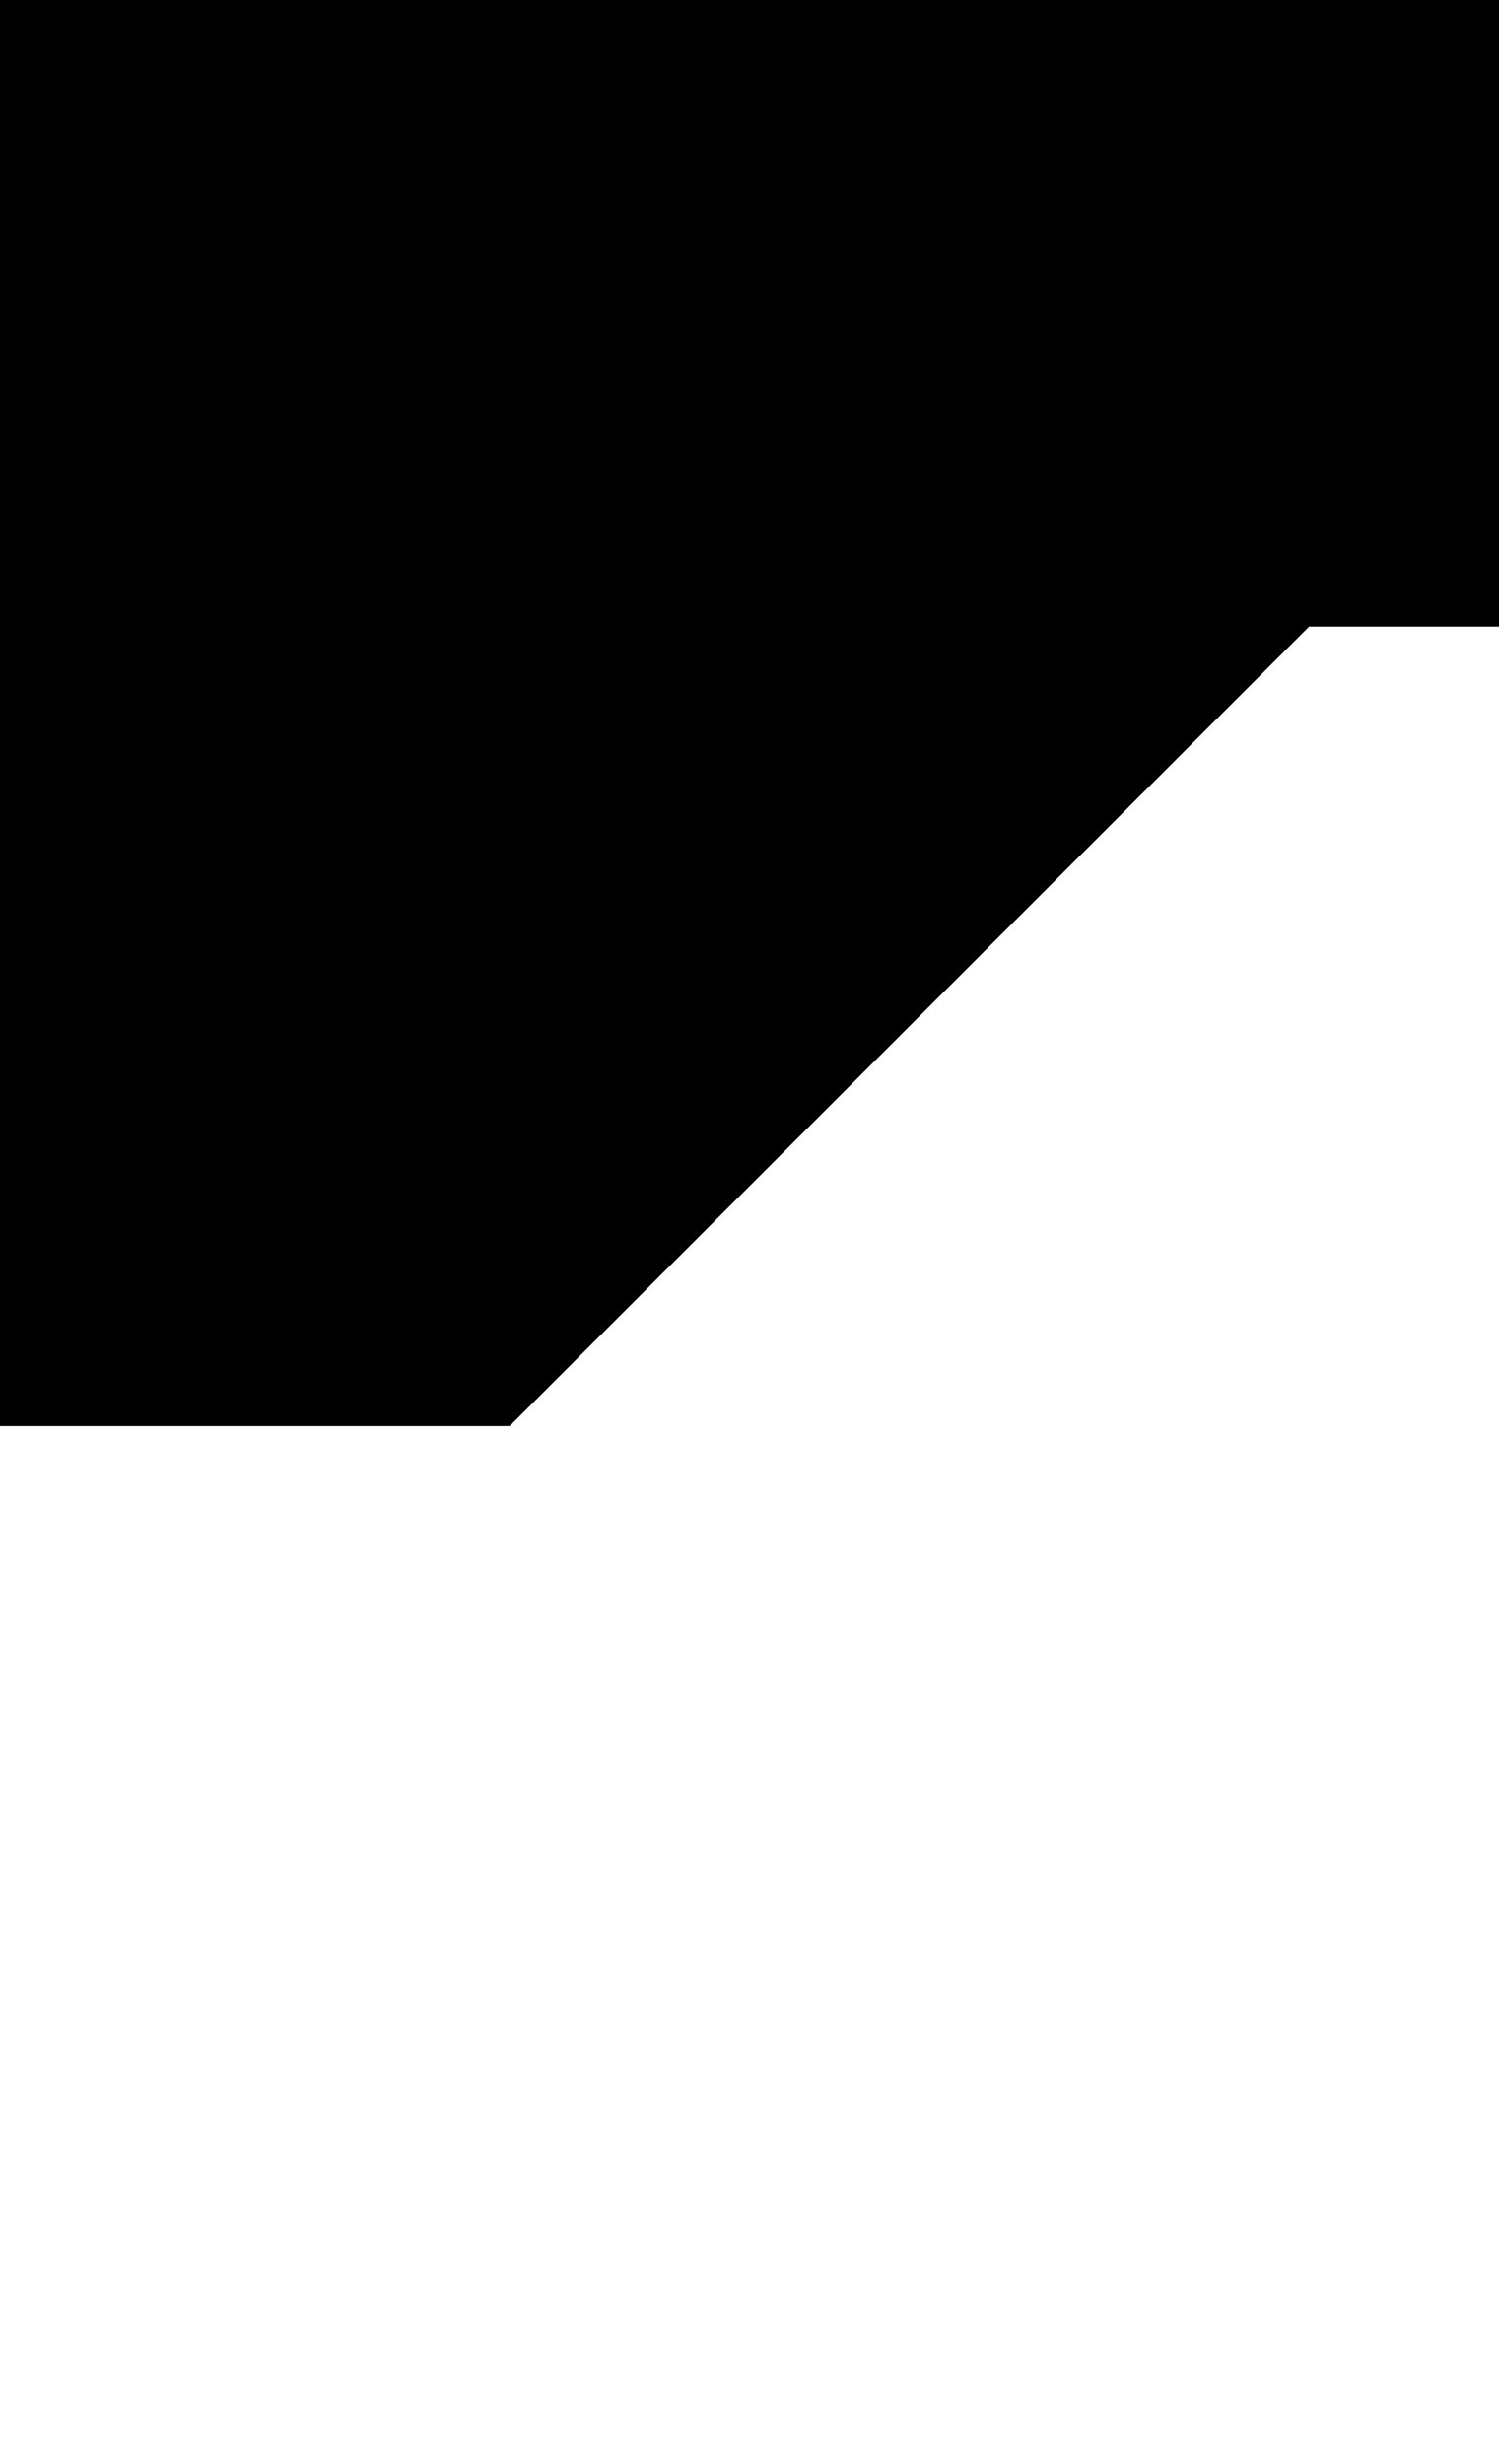 <svg width="390" height="641" viewBox="0 0 390 641" fill="none" xmlns="http://www.w3.org/2000/svg">
<g style="mix-blend-mode:multiply">
<path d="M361 -192.212V-388L-272 245H-76.211L361 -192.212Z" fill="url(#paint0_linear_17_106)"/>
</g>
<g filter="url(#filter0_f_17_106)">
<path d="M-45 140H128L-45 313V140Z" fill="url(#paint1_linear_17_106)"/>
<path d="M-45 140H128L-45 313V140Z" fill="url(#paint2_linear_17_106)"/>
</g>
<g style="mix-blend-mode:multiply">
<path d="M949 -445.405V-811L-233 371H132.596L949 -445.405Z" fill="url(#paint3_linear_17_106)"/>
</g>
<g filter="url(#filter1_f_17_106)">
<path d="M658 -95.321V-211L284 163H399.679L658 -95.321Z" fill="url(#paint4_linear_17_106)"/>
</g>
<defs>
<filter id="filter0_f_17_106" x="-78" y="107" width="239" height="239" filterUnits="userSpaceOnUse" color-interpolation-filters="sRGB">
<feFlood flood-opacity="0" result="BackgroundImageFix"/>
<feBlend mode="normal" in="SourceGraphic" in2="BackgroundImageFix" result="shape"/>
<feGaussianBlur stdDeviation="16.5" result="effect1_foregroundBlur_17_106"/>
</filter>
<filter id="filter1_f_17_106" x="253" y="-242" width="436" height="436" filterUnits="userSpaceOnUse" color-interpolation-filters="sRGB">
<feFlood flood-opacity="0" result="BackgroundImageFix"/>
<feBlend mode="normal" in="SourceGraphic" in2="BackgroundImageFix" result="shape"/>
<feGaussianBlur stdDeviation="15.5" result="effect1_foregroundBlur_17_106"/>
</filter>
<linearGradient id="paint0_linear_17_106" x1="-548.41" y1="831.58" x2="171.1" y2="-19.805" gradientUnits="userSpaceOnUse">
<stop stopColor="#1F80F0"/>
<stop offset="1" stopColor="#0059BF" stopOpacity="0"/>
</linearGradient>
<linearGradient id="paint1_linear_17_106" x1="-45" y1="226.15" x2="128" y2="226.15" gradientUnits="userSpaceOnUse">
<stop stopColor="white"/>
<stop offset="1" stopColor="#4B4B4B" stopOpacity="0"/>
</linearGradient>
<linearGradient id="paint2_linear_17_106" x1="-149.029" y1="340.992" x2="95.76" y2="85.952" gradientUnits="userSpaceOnUse">
<stop stopColor="#00E9EA"/>
<stop offset="1" stopColor="#1F80F0"/>
</linearGradient>
<linearGradient id="paint3_linear_17_106" x1="699.5" y1="788" x2="129" y2="114.5" gradientUnits="userSpaceOnUse">
<stop stopColor="#1F80F0"/>
<stop offset="1" stopColor="#0059BF" stopOpacity="0"/>
</linearGradient>
<linearGradient id="paint4_linear_17_106" x1="216" y1="193.5" x2="649" y2="-176" gradientUnits="userSpaceOnUse">
<stop stopColor="#00E9EA"/>
<stop offset="1" stopColor="#1F80F0" stopOpacity="0.49"/>
</linearGradient>
</defs>
</svg>
